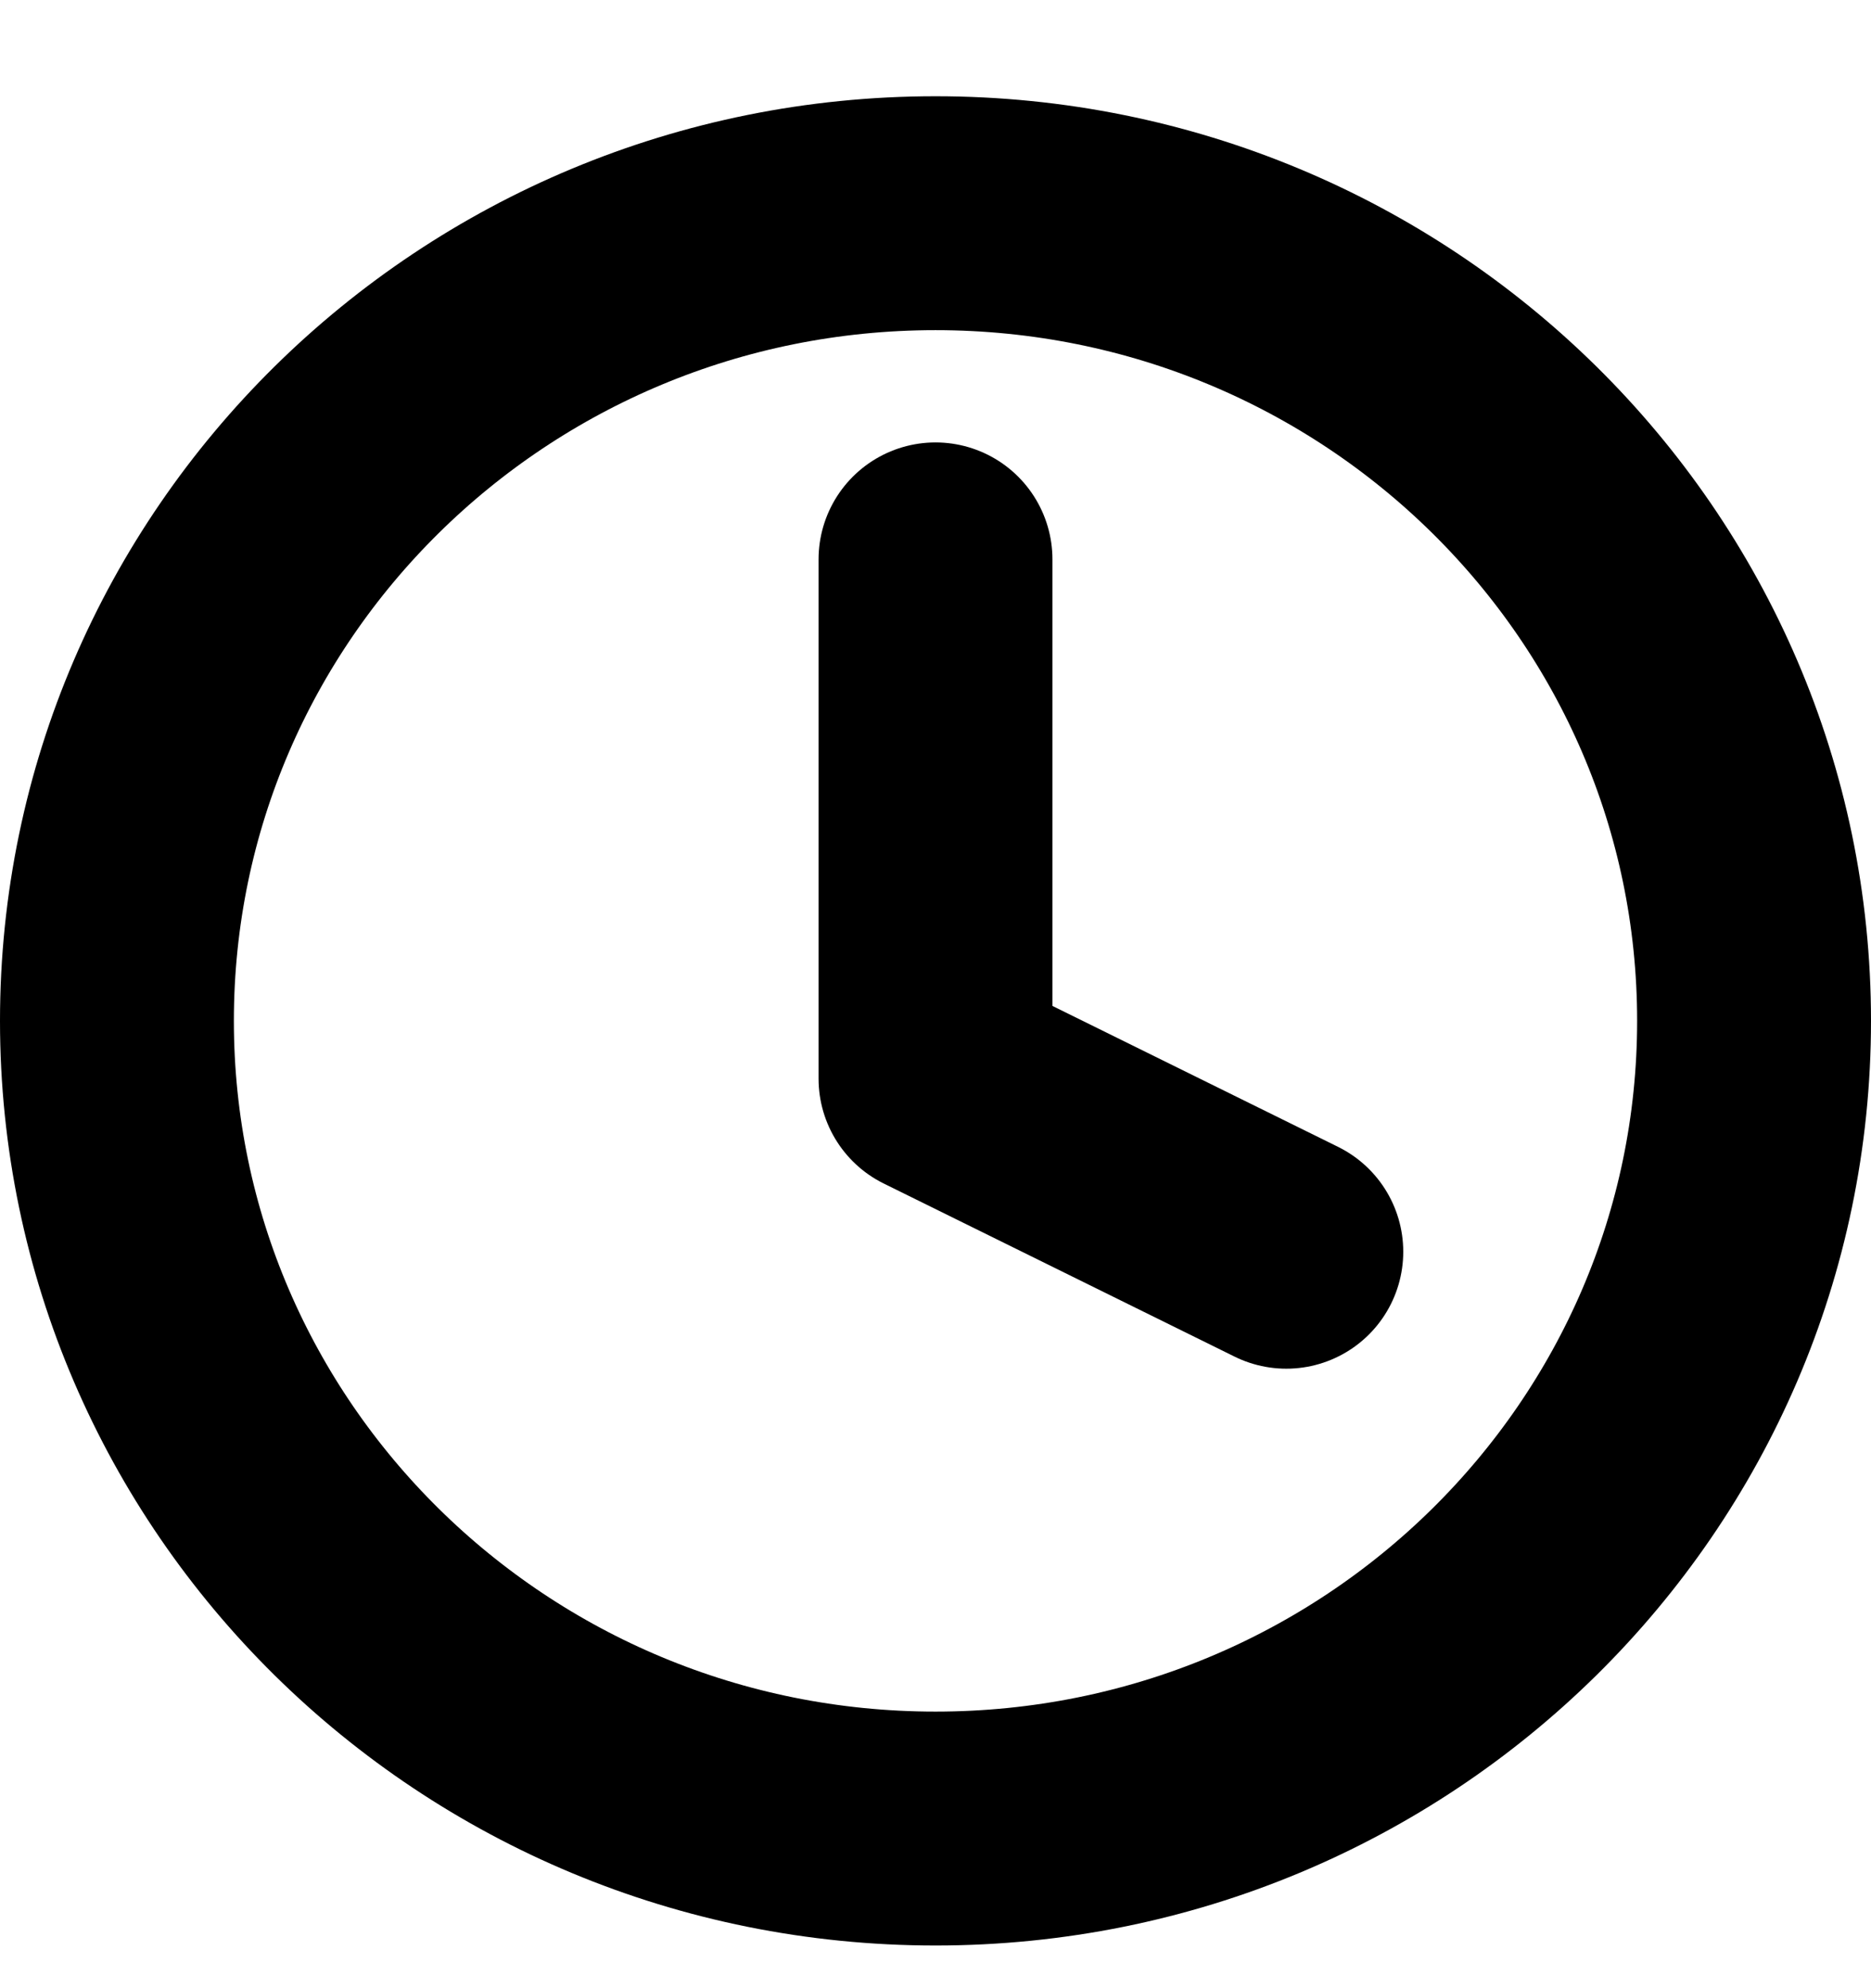 <svg width="16" height="17" viewBox="0 0 16 17" fill="none" xmlns="http://www.w3.org/2000/svg">
<path d="M8 15.635C11.866 15.635 15 12.543 15 8.729C15 4.915 11.866 1.823 8 1.823C4.134 1.823 1 4.915 1 8.729C1 12.543 4.134 15.635 8 15.635Z" stroke="black" stroke-width="2" stroke-linecap="round" stroke-linejoin="round"/>
<path d="M8 4.783V9.223L11 10.703" stroke="black" stroke-width="2" stroke-linecap="round" stroke-linejoin="round"/>
</svg>
